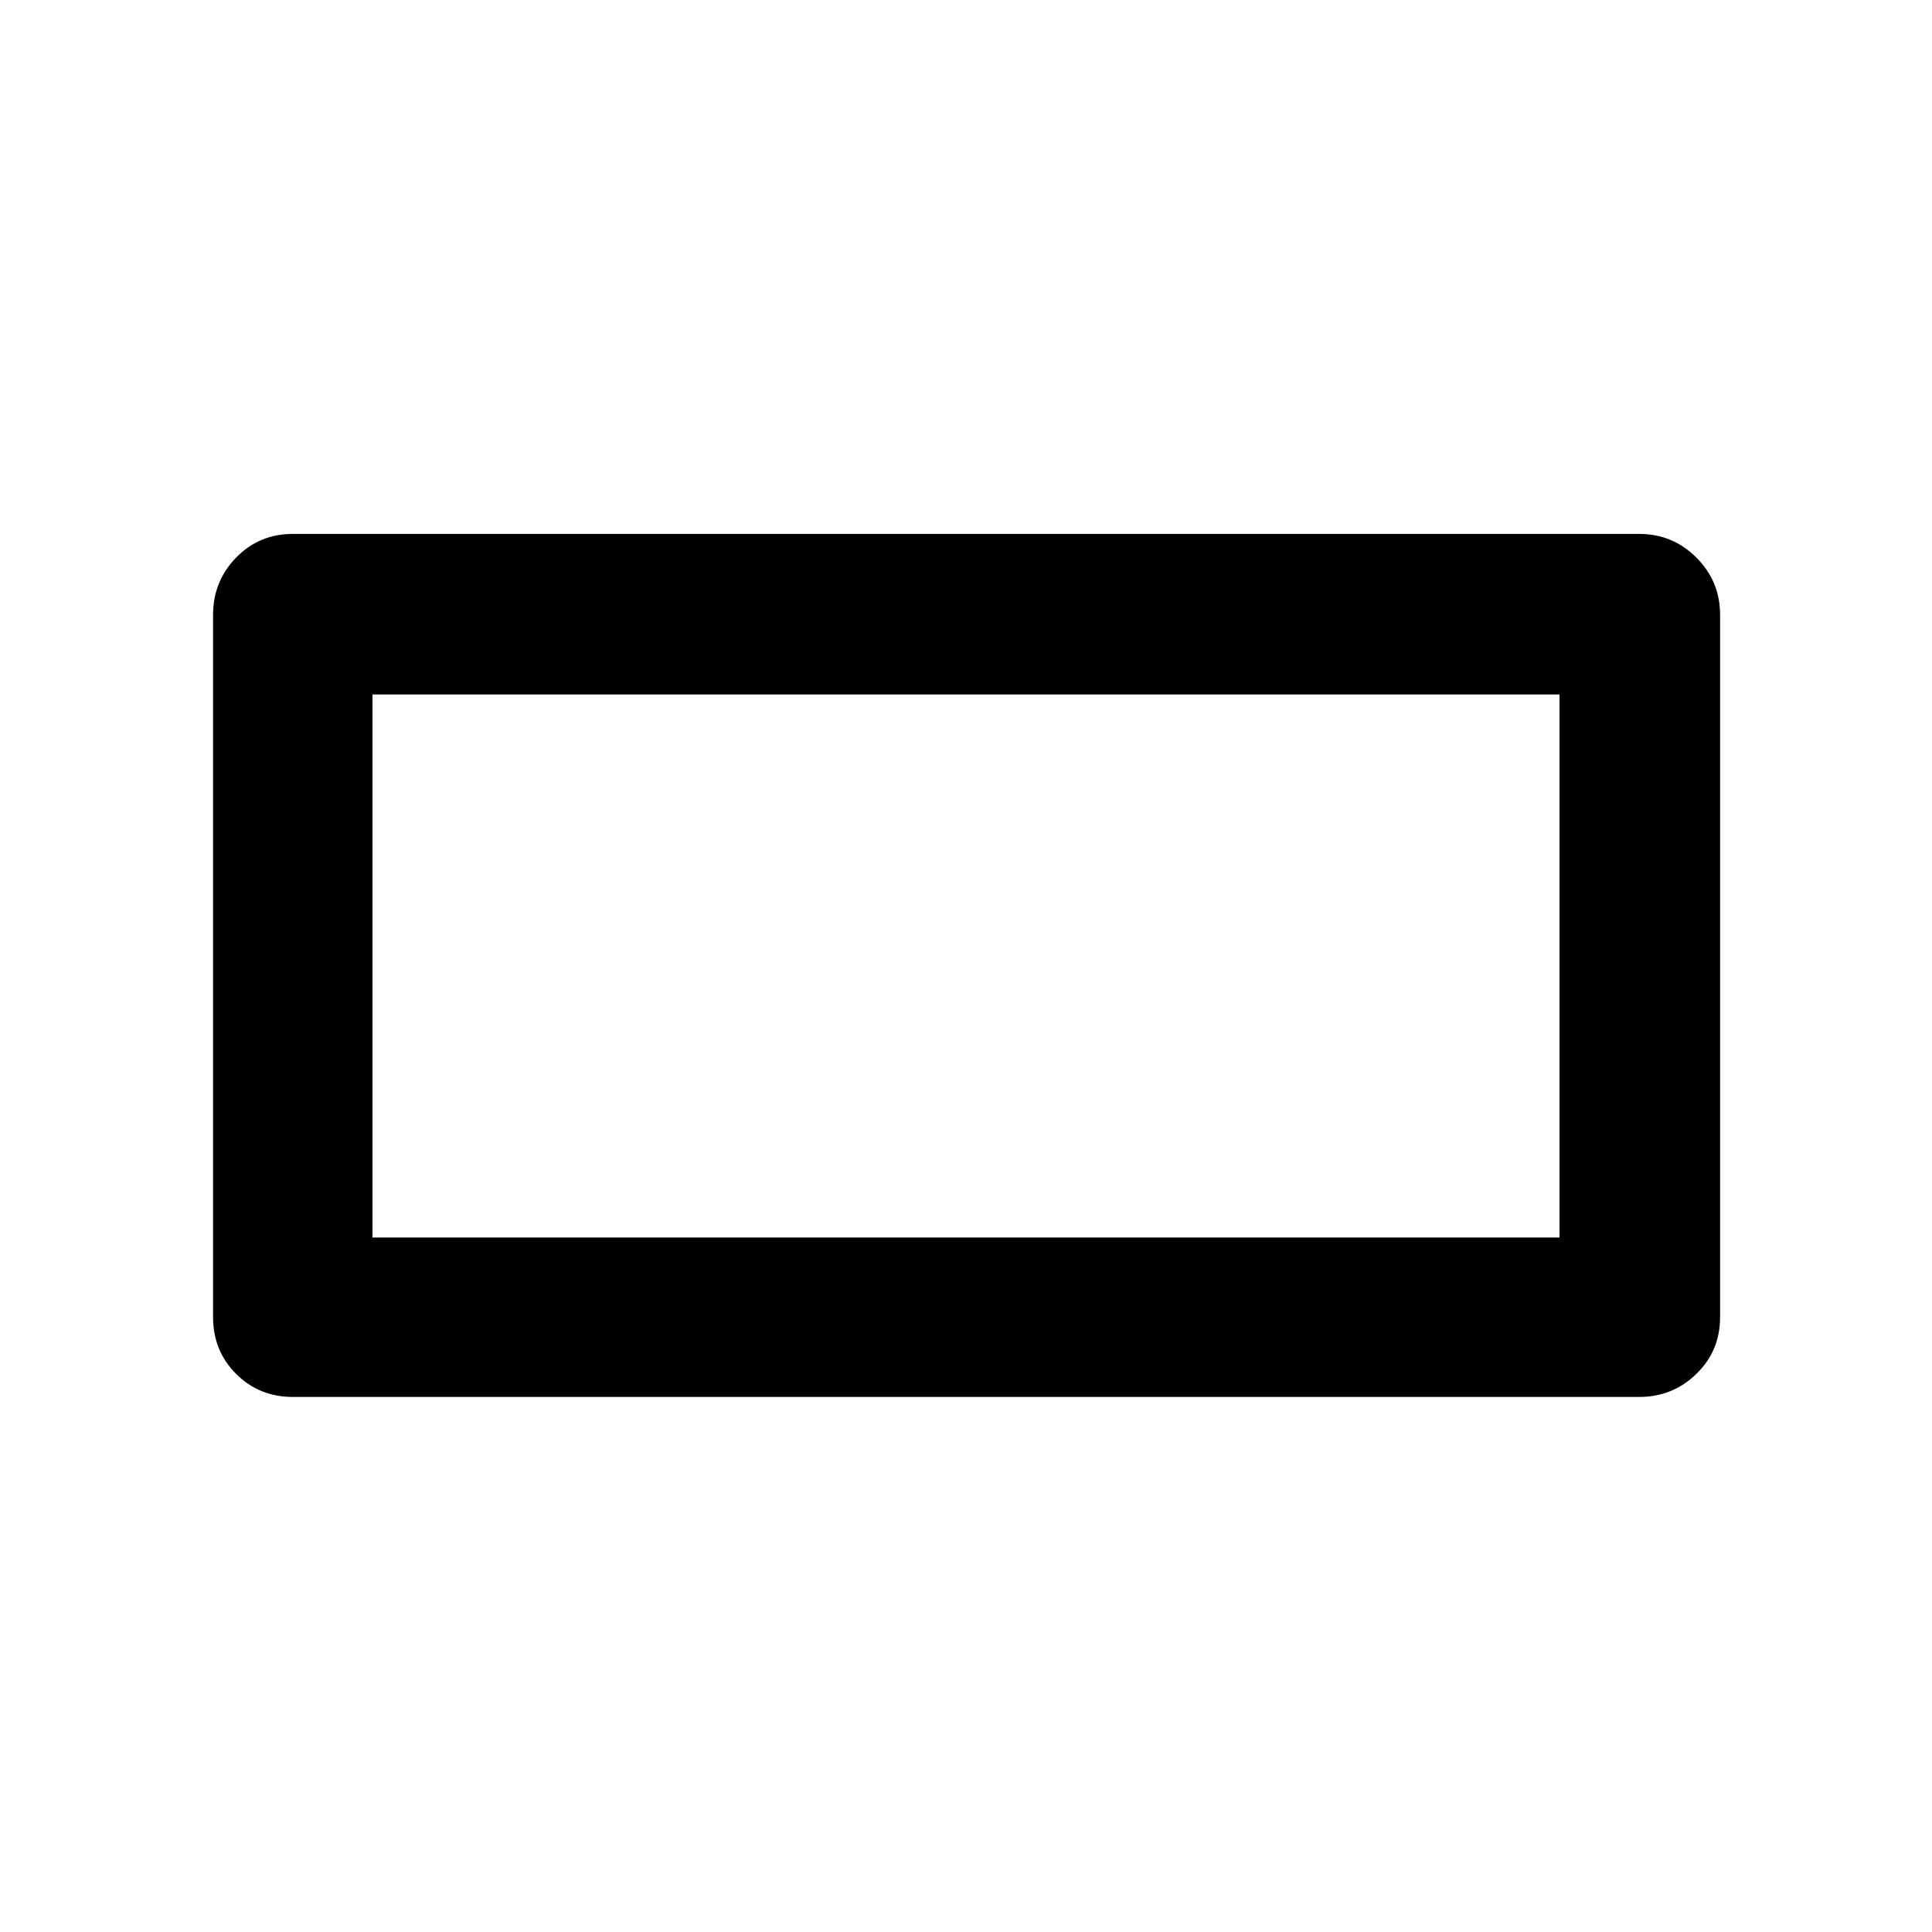 <svg xmlns="http://www.w3.org/2000/svg" width="48" height="48" viewBox="0 -960 960 960"><path d="M105.87-305.48v-349.04q0-16.64 11.45-28.41t28.16-11.77h669.04q16.64 0 28.41 11.77t11.77 28.41v349.04q0 16.71-11.77 28.16t-28.41 11.45H145.48q-16.71 0-28.16-11.45t-11.45-28.16Zm79.22-39.61h589.82v-269.82H185.09v269.82Zm0 0v-269.82 269.82Z"/></svg>